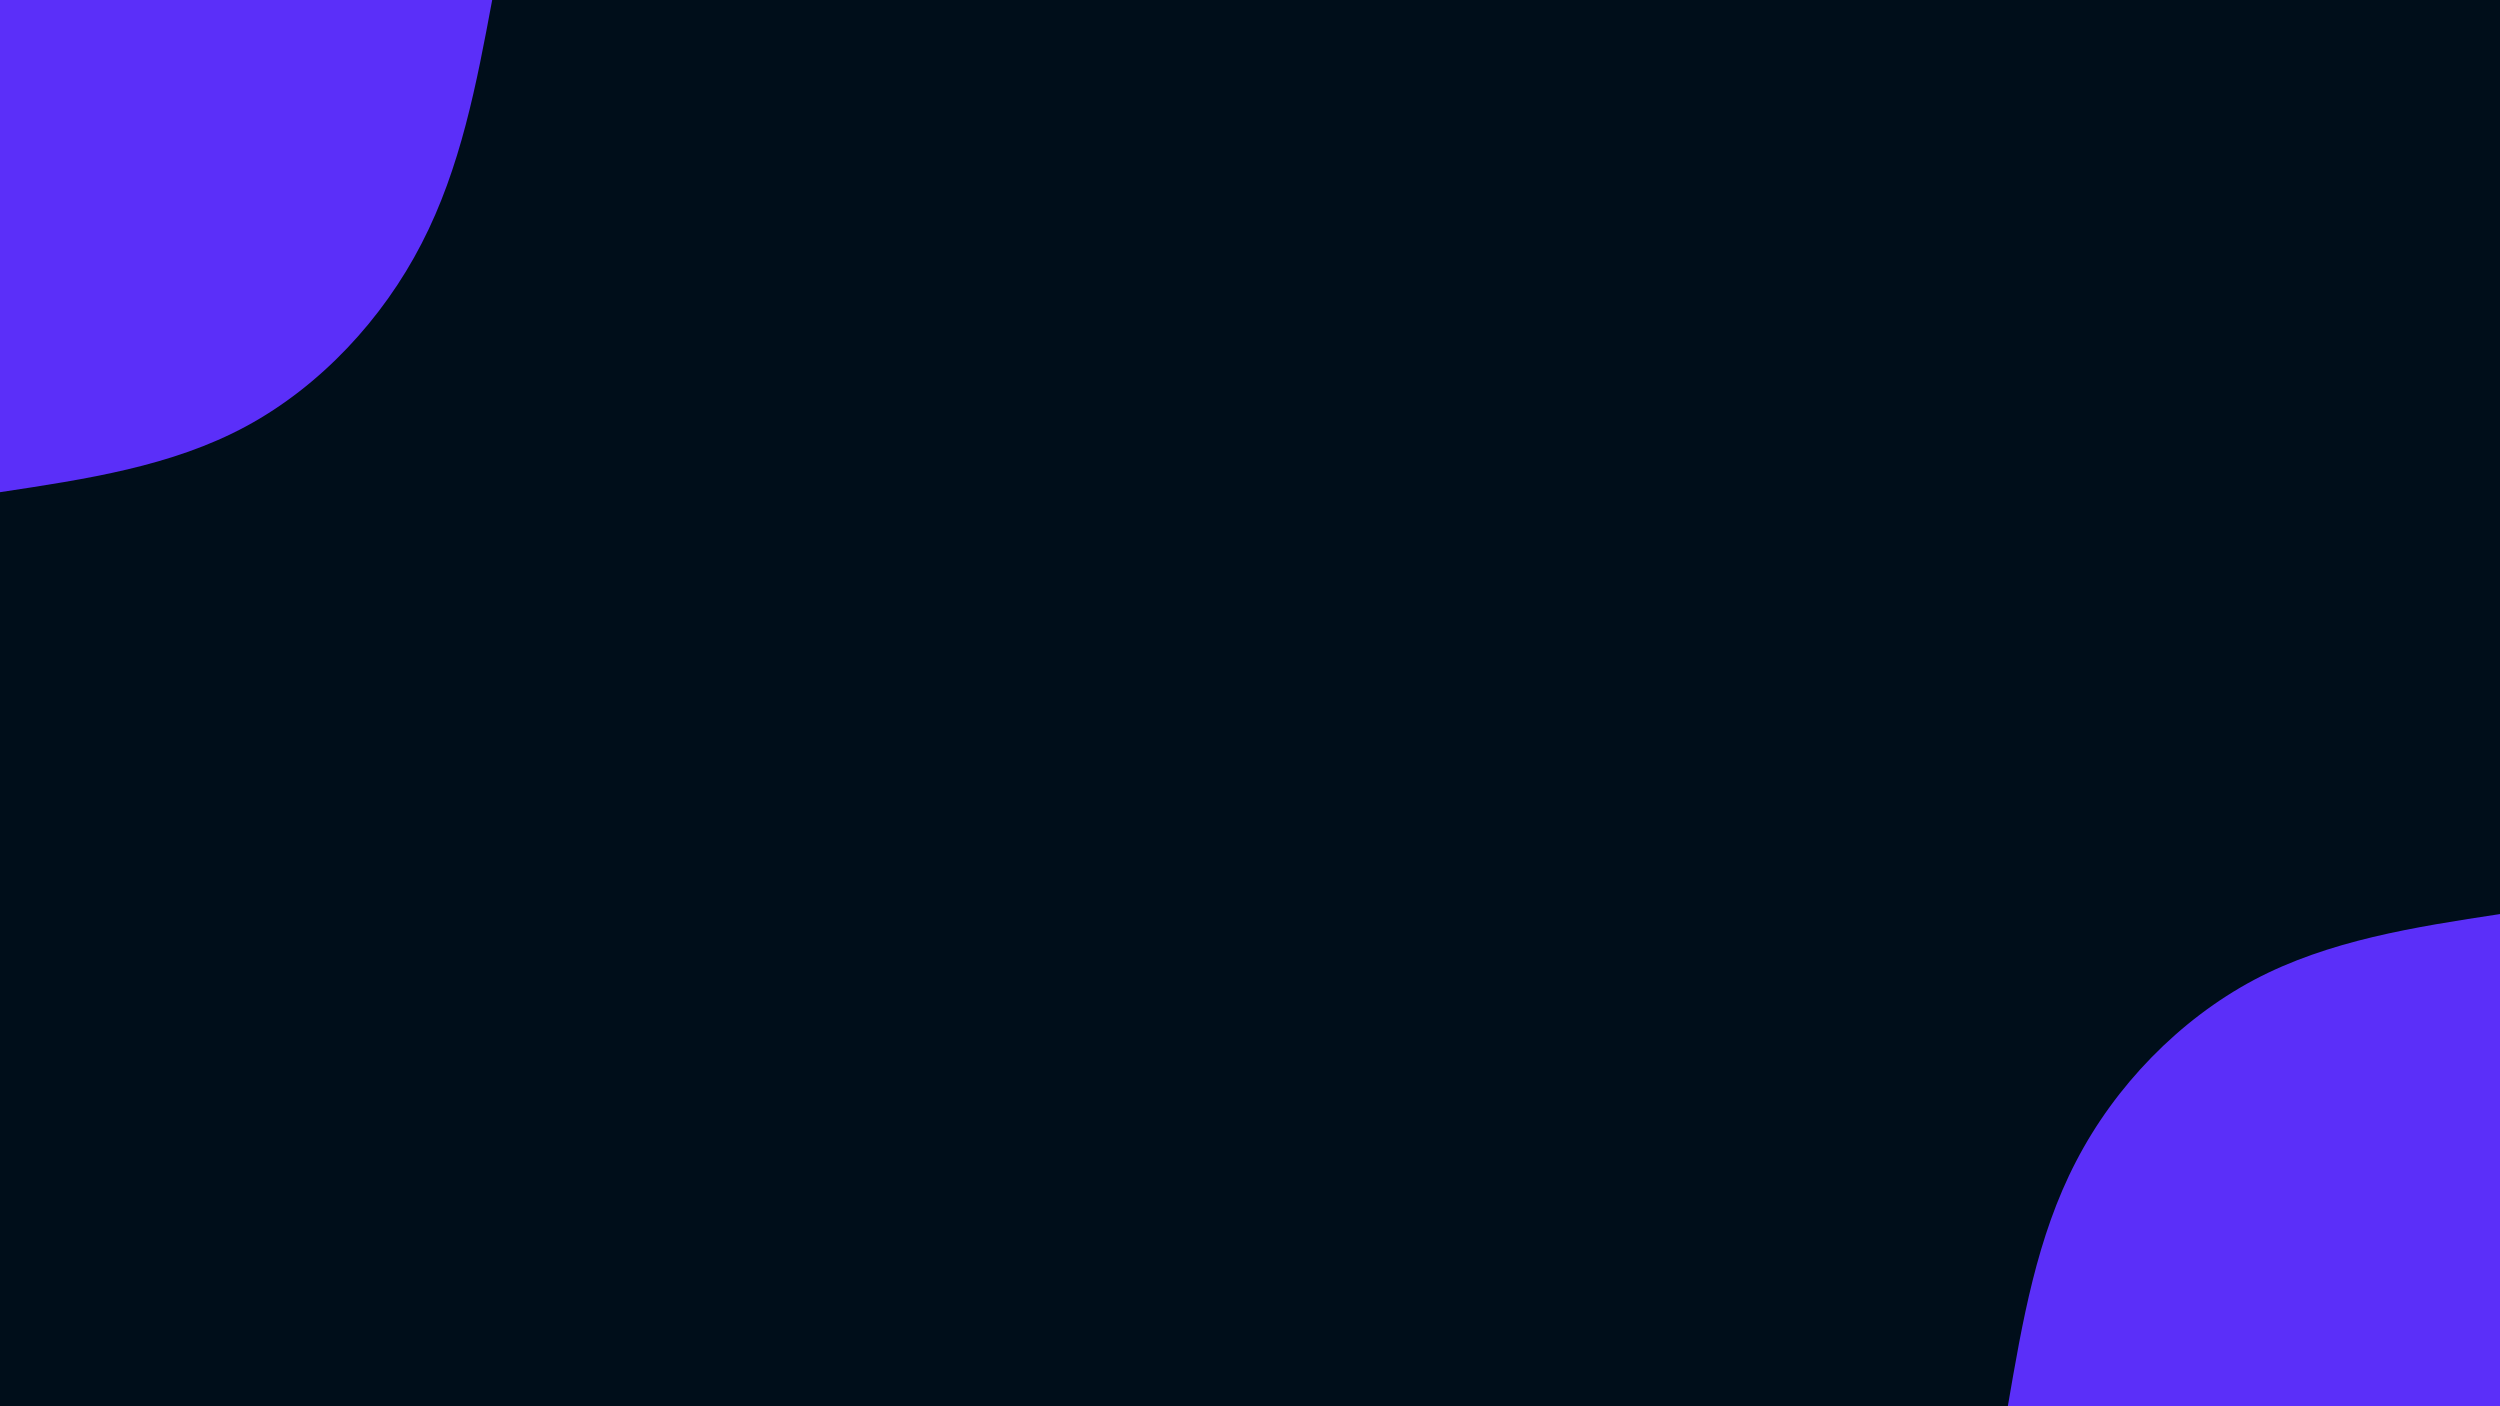 <svg id="visual" viewBox="0 0 960 540" width="960" height="540" xmlns="http://www.w3.org/2000/svg" xmlns:xlink="http://www.w3.org/1999/xlink" version="1.1"><rect x="0" y="0" width="960" height="540" fill="#000e1a"></rect><defs><linearGradient id="grad1_0" x1="43.8%" y1="100%" x2="100%" y2="0%"><stop offset="14.444%" stop-color="#000e1a" stop-opacity="1"></stop><stop offset="85.556%" stop-color="#000e1a" stop-opacity="1"></stop></linearGradient></defs><defs><linearGradient id="grad2_0" x1="0%" y1="100%" x2="56.3%" y2="0%"><stop offset="14.444%" stop-color="#000e1a" stop-opacity="1"></stop><stop offset="85.556%" stop-color="#000e1a" stop-opacity="1"></stop></linearGradient></defs><g transform="translate(960, 540)"><path d="M-189 0C-183.4 -32.5 -177.9 -65 -162.8 -94C-147.8 -123 -123.2 -148.4 -94.5 -163.7C-65.8 -178.9 -32.9 -184 0 -189L0 0Z" fill="#5b2ff9"></path></g><g transform="translate(0, 0)"><path d="M189 0C183 32.2 176.9 64.5 161.9 93.5C147 122.5 123 148.3 94.5 163.7C66 179.1 33 184 0 189L0 0Z" fill="#5b2ff9"></path></g></svg>